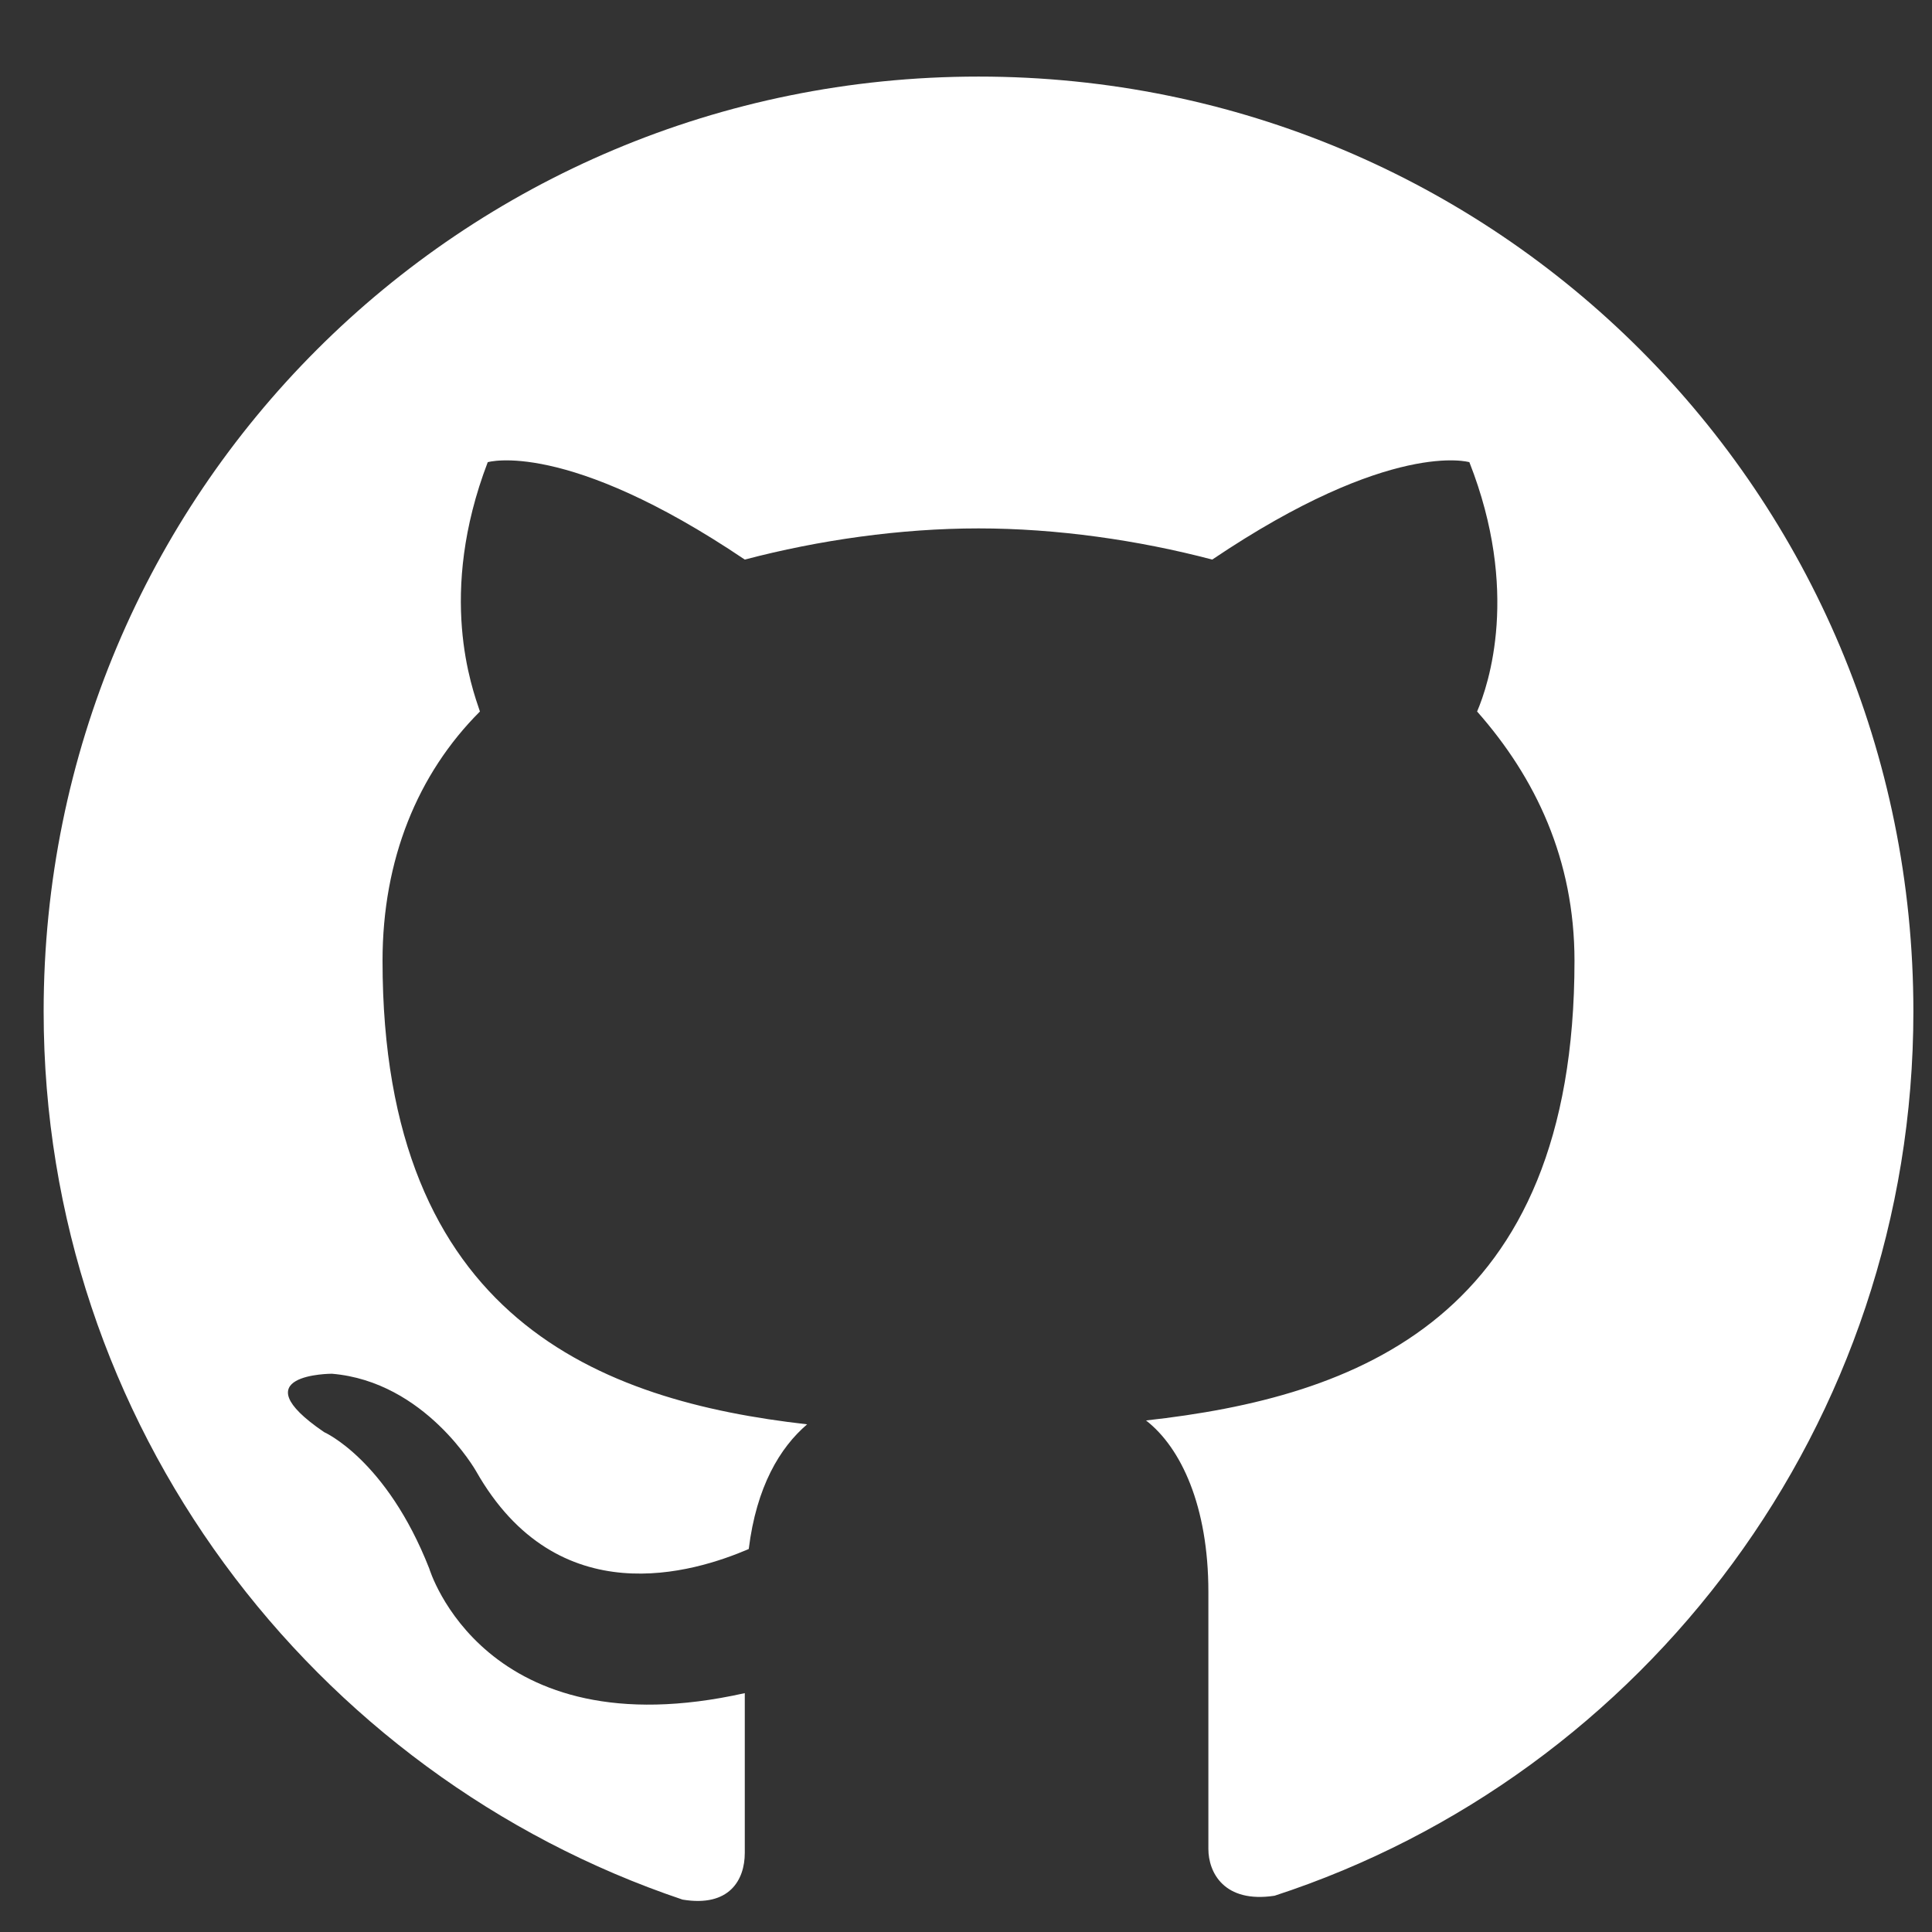 <svg width="22" height="22" viewBox="0 0 22 22" fill="none" xmlns="http://www.w3.org/2000/svg">
<rect x="0" y="0" width="22" height="22" fill="#333333" stroke="none"/>
<path fill-rule="evenodd" clip-rule="evenodd" d="M11.143 0.872C5.243 0.872 0.497 5.618 0.497 11.518C0.497 16.219 3.558 20.212 7.772 21.631C8.304 21.72 8.481 21.409 8.481 21.099C8.481 20.832 8.481 20.167 8.481 19.28C5.509 19.945 4.888 17.861 4.888 17.861C4.4 16.619 3.691 16.308 3.691 16.308C2.715 15.643 3.779 15.643 3.779 15.643C4.844 15.732 5.421 16.752 5.421 16.752C6.352 18.393 7.905 17.905 8.526 17.639C8.614 16.929 8.88 16.485 9.191 16.219C6.84 15.953 4.356 15.022 4.356 10.941C4.356 9.788 4.755 8.812 5.465 8.102C5.376 7.836 4.977 6.771 5.554 5.263C5.554 5.263 6.441 4.997 8.481 6.372C9.324 6.15 10.255 6.017 11.143 6.017C12.03 6.017 12.961 6.15 13.804 6.372C15.844 4.997 16.732 5.263 16.732 5.263C17.308 6.727 16.953 7.792 16.82 8.102C17.486 8.856 17.929 9.788 17.929 10.941C17.929 15.022 15.445 15.909 13.05 16.175C13.449 16.485 13.76 17.151 13.76 18.127C13.76 19.546 13.76 20.699 13.76 21.054C13.76 21.32 13.937 21.675 14.514 21.587C18.728 20.212 21.788 16.219 21.788 11.518C21.788 5.618 17.042 0.872 11.143 0.872Z" fill="white"/>
</svg>
